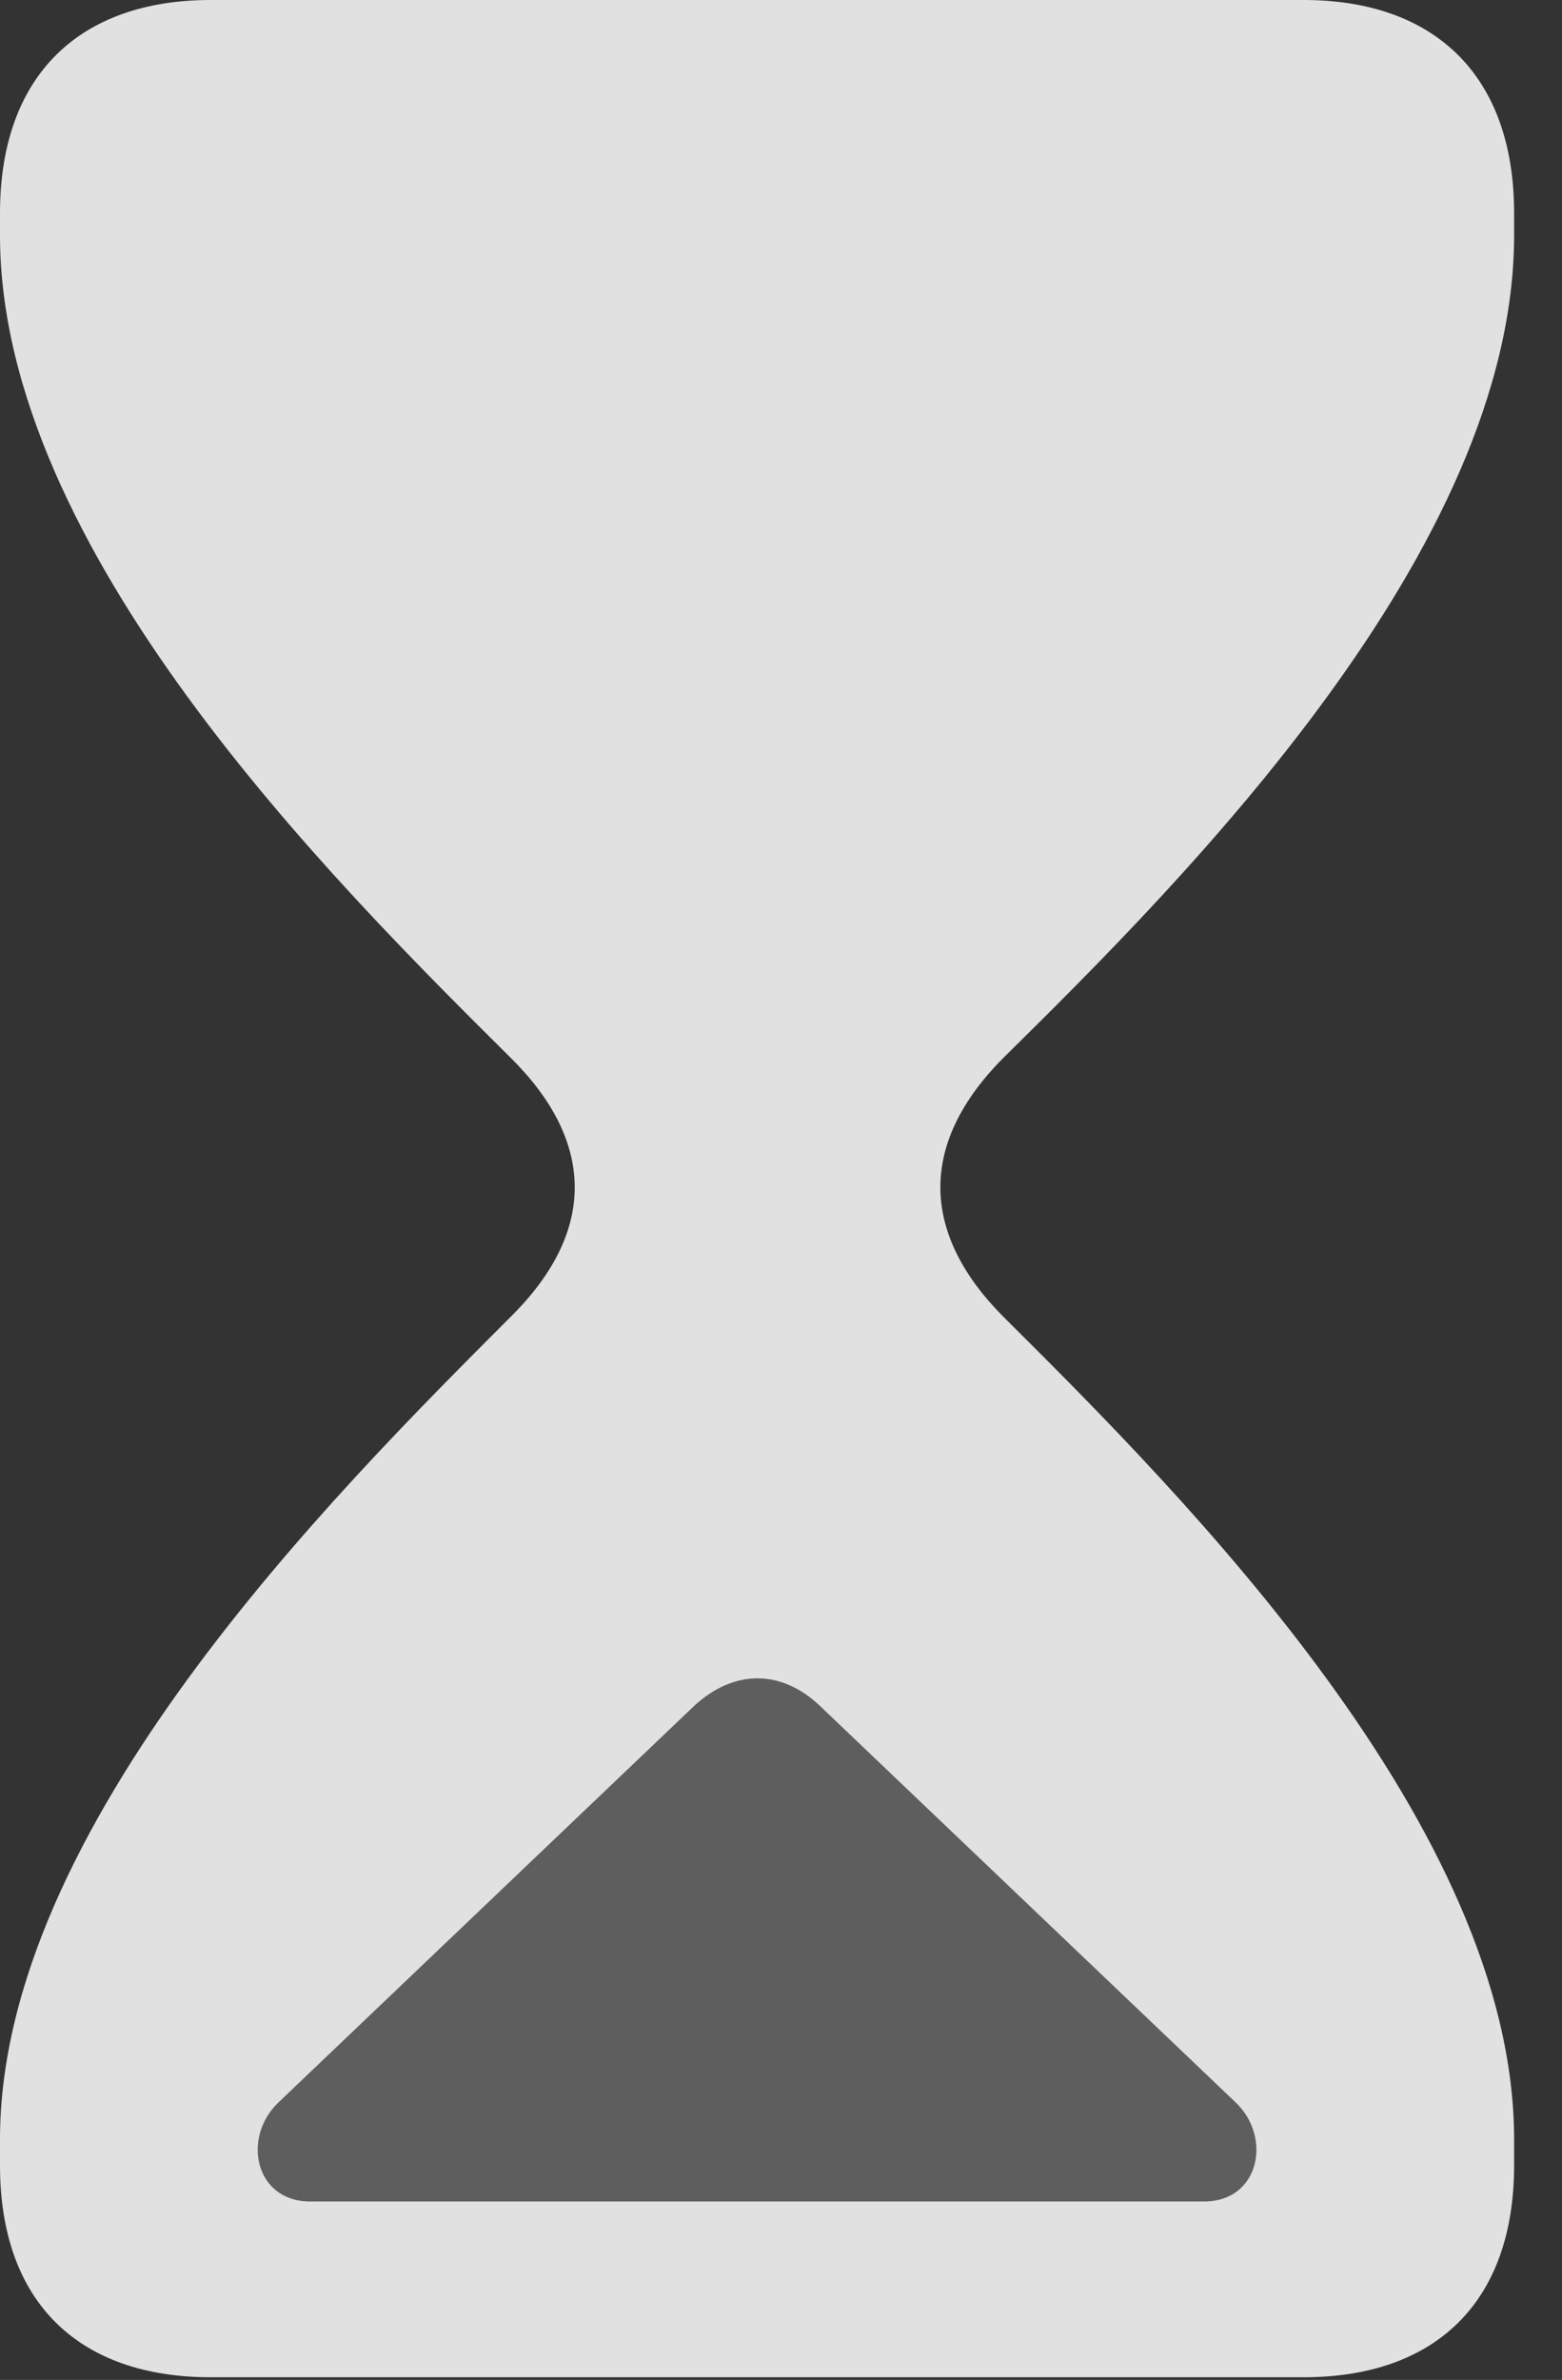 <?xml version="1.0" encoding="UTF-8"?>
<!--Generator: Apple Native CoreSVG 341-->
<!DOCTYPE svg
PUBLIC "-//W3C//DTD SVG 1.1//EN"
       "http://www.w3.org/Graphics/SVG/1.1/DTD/svg11.dtd">
<svg version="1.1" xmlns="http://www.w3.org/2000/svg" xmlns:xlink="http://www.w3.org/1999/xlink" viewBox="0 0 11.807 17.979">
 <rect x="0" y="0" width="11.807" height="17.979" fill="#333333" stroke="none"/>
 <g>
  <rect height="17.979" opacity="0" width="11.807" x="0" y="0"/>
  <path d="M1.592 17.959L9.854 17.959C10.84 17.959 11.445 17.402 11.445 16.357L11.445 16.162C11.445 13.809 8.955 11.309 7.588 9.951C6.973 9.336 6.924 8.652 7.588 7.988C8.955 6.641 11.445 4.15 11.445 1.777L11.445 1.611C11.445 0.566 10.84 0 9.854 0L1.592 0C0.605 0 0 0.566 0 1.611L0 1.777C0 4.15 2.5 6.641 3.857 7.988C4.482 8.604 4.531 9.287 3.857 9.951C2.5 11.309 0 13.809 0 16.162L0 16.357C0 17.402 0.605 17.959 1.592 17.959ZM2.344 16.631C1.924 16.631 1.826 16.143 2.109 15.879L5.254 12.881C5.557 12.607 5.908 12.617 6.191 12.881L9.336 15.879C9.619 16.143 9.521 16.631 9.102 16.631Z" fill="white" fill-opacity="0.85"/>
  <path d="M2.344 16.631C1.924 16.631 1.826 16.143 2.109 15.879L5.254 12.881C5.557 12.607 5.908 12.617 6.191 12.881L9.336 15.879C9.619 16.143 9.521 16.631 9.102 16.631Z" fill="white" fill-opacity="0.212"/>
 </g>
</svg>
